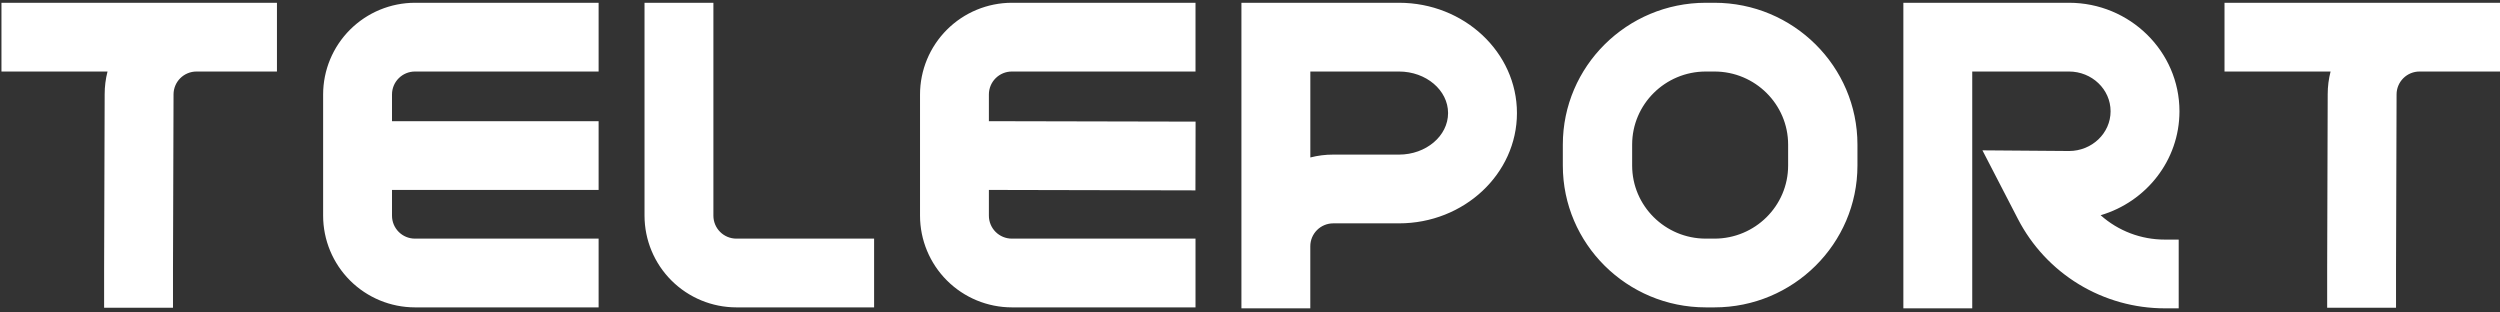 <svg width="200" height="25" viewBox="0 0 200 25" fill="none" xmlns="http://www.w3.org/2000/svg">
<rect x="0" y="0" width="200" height="25" fill="#333333" stroke="none"/>
<path fill-rule="evenodd" clip-rule="evenodd" d="M15.716 0.222H0.117V5.722H8.602C8.45 6.314 8.373 6.922 8.373 7.533L8.329 21.478V24.619H13.839V21.492L13.883 7.55C13.884 7.065 14.078 6.6 14.422 6.257C14.767 5.915 15.233 5.722 15.719 5.722H22.156V0.222H15.716ZM25.85 17.257V7.556C25.852 5.611 26.627 3.747 28.004 2.373C29.382 0.998 31.249 0.224 33.197 0.222H47.889V5.722H33.197C32.709 5.722 32.242 5.915 31.898 6.259C31.553 6.603 31.36 7.069 31.36 7.556V9.694H47.889V15.194H31.36V17.257C31.36 17.743 31.553 18.209 31.898 18.553C32.242 18.897 32.709 19.09 33.197 19.09H47.889V24.59H33.197C31.249 24.588 29.382 23.815 28.004 22.44C26.627 21.065 25.852 19.201 25.85 17.257ZM57.072 0.222V17.257C57.072 17.743 57.266 18.209 57.61 18.553C57.955 18.897 58.422 19.09 58.909 19.09H69.928V24.59H58.909C56.961 24.588 55.094 23.815 53.717 22.44C52.339 21.065 51.565 19.201 51.562 17.257V0.222H57.072ZM79.111 7.556C79.111 7.069 79.305 6.603 79.649 6.259C79.994 5.915 80.461 5.722 80.948 5.722H95.641V0.222H80.948C79 0.224 77.133 0.998 75.756 2.373C74.379 3.747 73.604 5.611 73.602 7.556V17.257C73.604 19.201 74.379 21.065 75.756 22.44C77.133 23.815 79 24.588 80.948 24.59H95.641V19.09H80.948C80.461 19.09 79.994 18.897 79.649 18.553C79.305 18.209 79.111 17.743 79.111 17.257V15.194L95.635 15.23L95.647 9.73L79.111 9.694V7.556ZM99.314 0.222H111.92C117.124 0.222 121.356 4.18 121.356 9.045C121.356 13.91 117.124 17.868 111.92 17.868H106.66C106.173 17.868 105.706 18.061 105.362 18.405C105.017 18.749 104.824 19.215 104.824 19.701V24.667H99.314V0.222ZM106.663 12.368H111.92C114.082 12.368 115.846 10.878 115.846 9.045C115.846 7.213 114.085 5.722 111.92 5.722H104.827V12.597C105.427 12.443 106.044 12.366 106.663 12.368ZM174.357 8.901C174.357 4.118 170.392 0.222 165.519 0.222H152.269V24.667H157.779V5.722H165.519C167.355 5.722 168.847 7.148 168.847 8.901C168.847 10.655 167.359 12.076 165.528 12.081L158.595 12.027L161.437 17.523C162.55 19.675 164.234 21.48 166.306 22.74C168.378 24 170.758 24.666 173.184 24.667H174.296V19.167H173.184C171.291 19.171 169.463 18.477 168.051 17.218C171.694 16.146 174.357 12.826 174.357 8.901ZM177.961 0.222H194.97H200V5.722H193.563C193.076 5.722 192.61 5.915 192.266 6.257C191.921 6.6 191.727 7.065 191.726 7.55L191.682 21.492V24.619H186.173V21.478L186.216 7.533C186.216 6.922 186.294 6.314 186.446 5.722H177.961V0.222ZM136.464 0.222H137.158C143.465 0.222 148.596 5.311 148.596 11.566V13.246C148.596 19.501 143.465 24.59 137.158 24.59H136.464C130.153 24.59 125.026 19.501 125.026 13.246V11.566C125.026 5.311 130.157 0.222 136.464 0.222ZM137.158 19.09C140.407 19.09 143.05 16.469 143.05 13.246V11.566C143.05 8.344 140.407 5.722 137.158 5.722H136.464C133.215 5.722 130.572 8.344 130.572 11.566V13.246C130.572 16.469 133.215 19.09 136.464 19.09H137.158Z" fill="white"/>
</svg>
